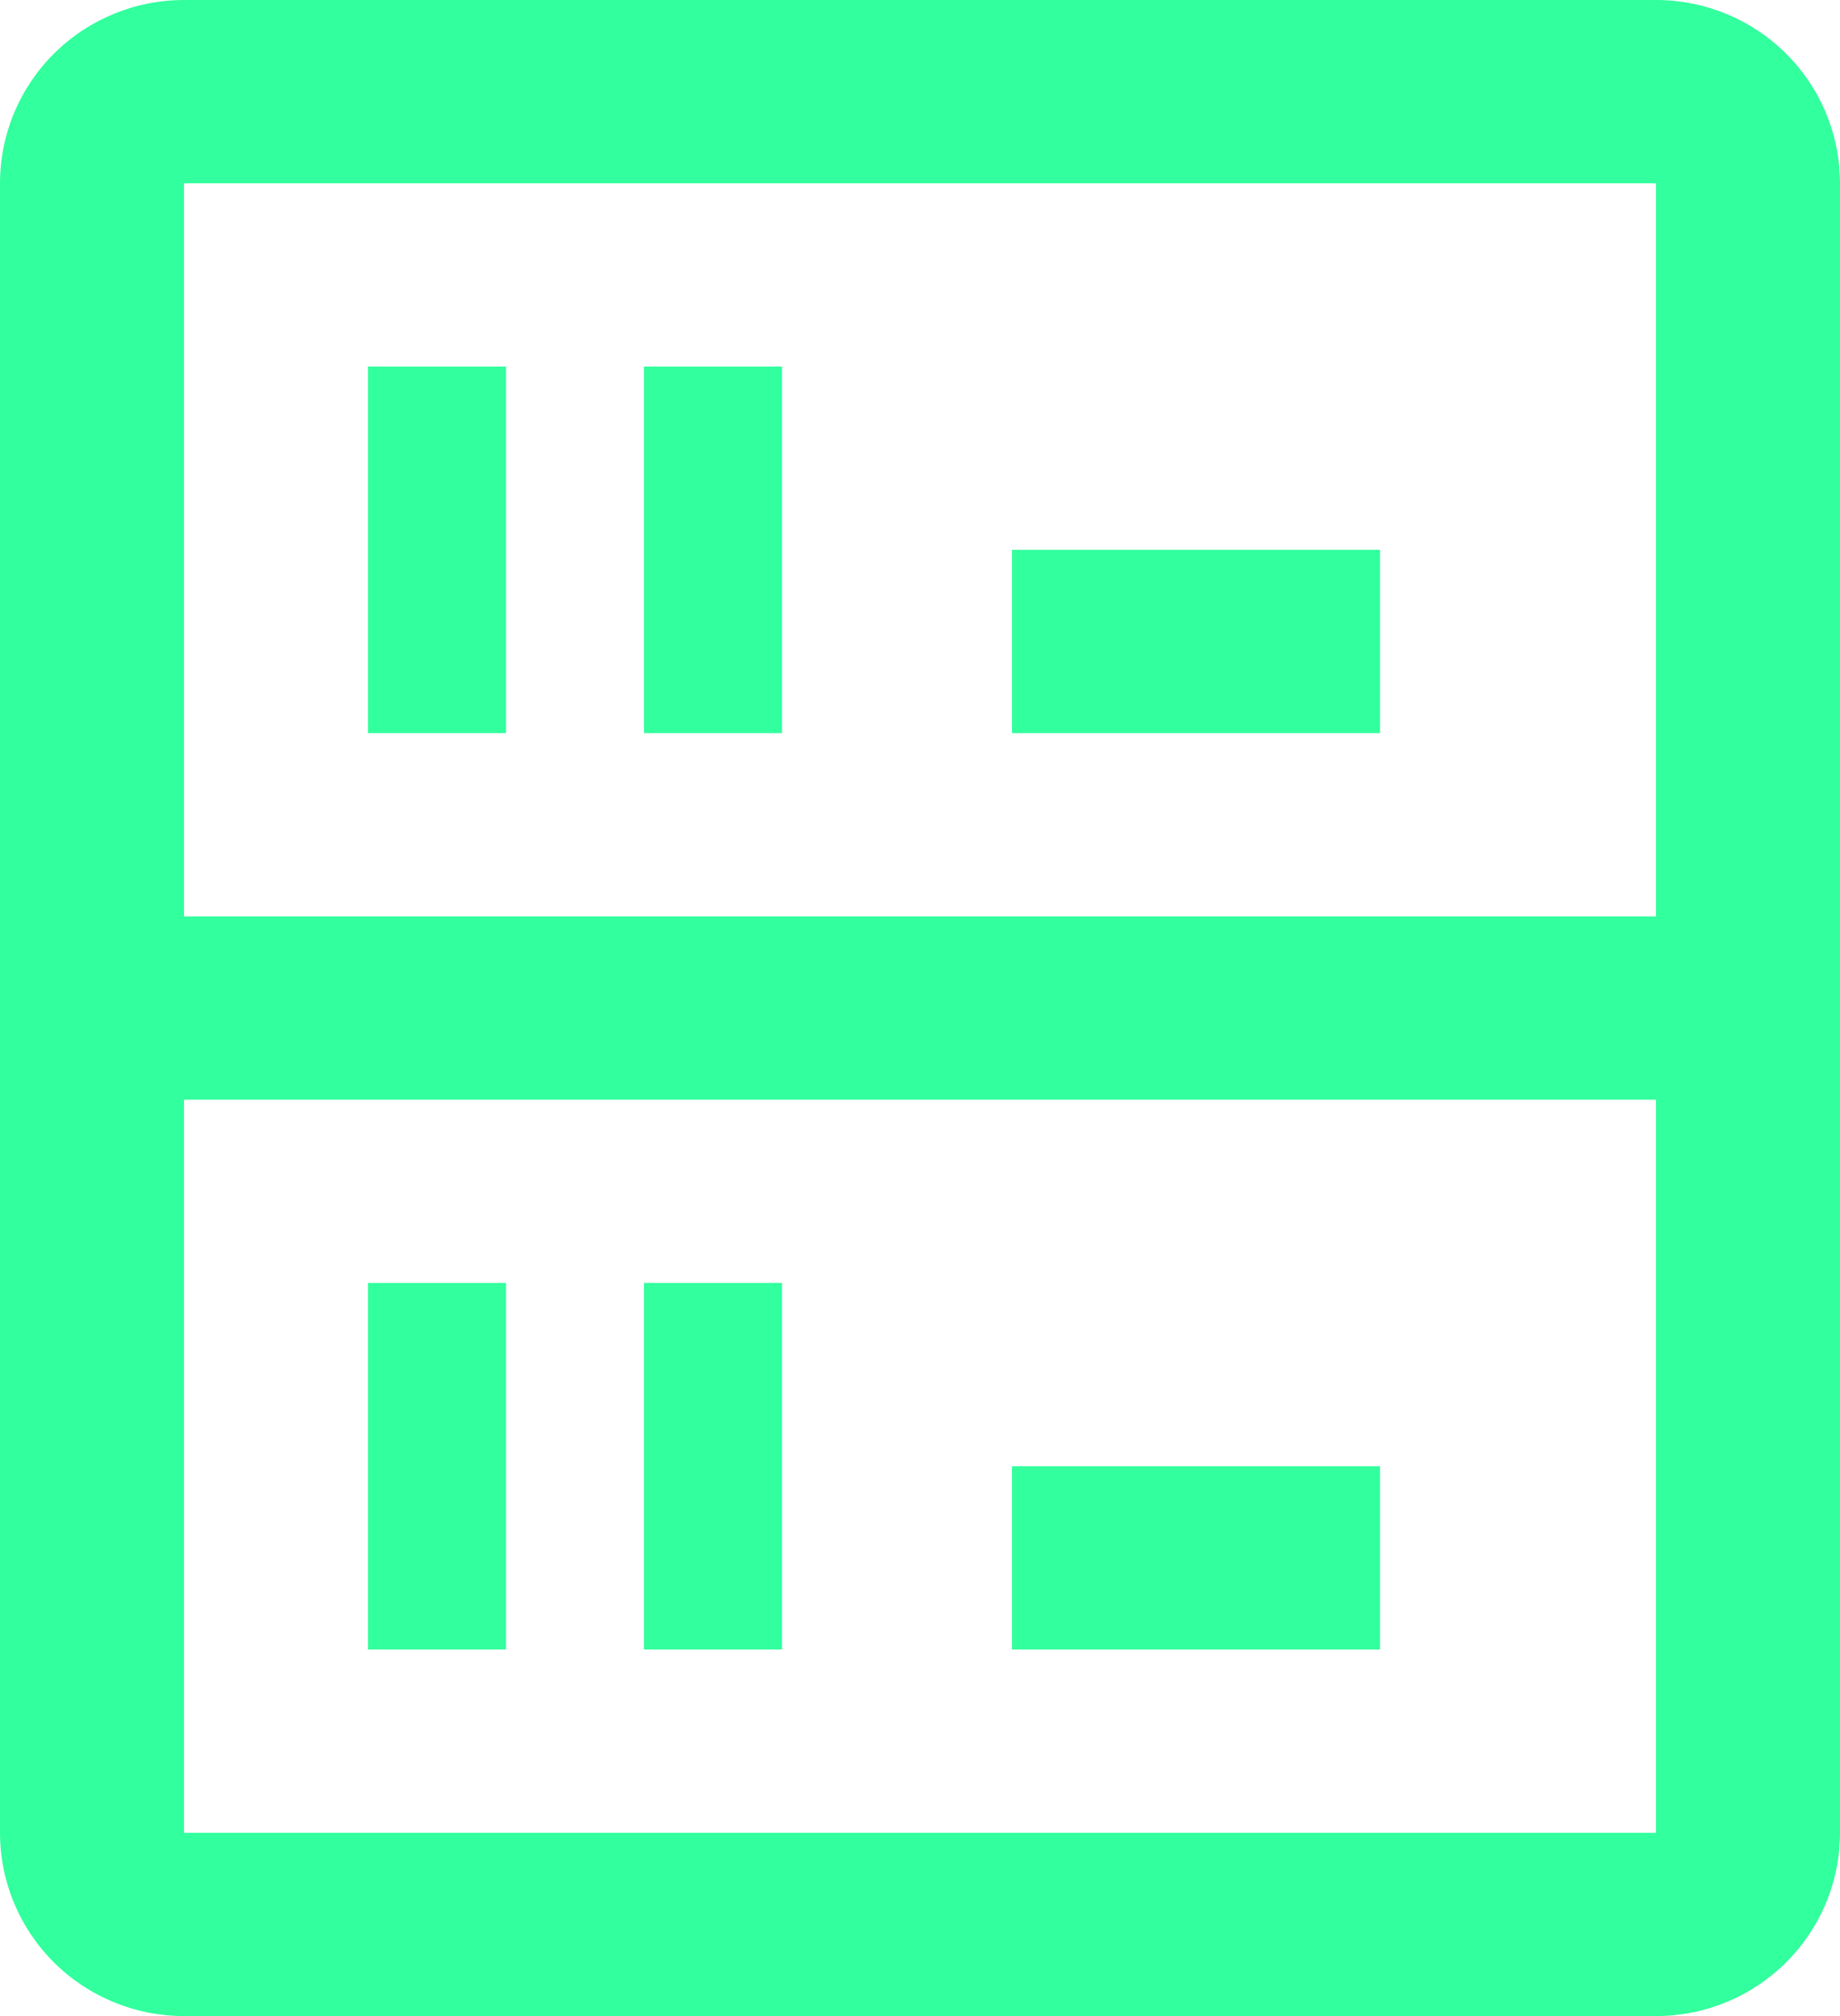 <svg width="105" height="115" viewBox="0 0 105 115" fill="none" xmlns="http://www.w3.org/2000/svg">
<path d="M-4.56983e-07 104.545L-4.56983e-06 10.455C-4.69103e-06 7.682 1.106 5.023 3.075 3.062C5.045 1.101 7.715 7.29215e-06 10.5 7.17042e-06L94.5 3.49867e-06C97.285 3.37694e-06 99.956 1.101 101.925 3.062C103.894 5.023 105 7.682 105 10.454L105 104.545C105 107.318 103.894 109.977 101.925 111.938C99.956 113.899 97.285 115 94.5 115L10.5 115C7.715 115 5.045 113.899 3.075 111.938C1.106 109.977 -3.35783e-07 107.318 -4.56983e-07 104.545ZM10.5 52.273L94.5 52.273L94.5 10.454L10.5 10.455L10.5 52.273ZM10.5 104.545L94.5 104.545L94.5 62.727L10.5 62.727L10.5 104.545ZM57.75 94.091L57.75 83.636L78.75 83.636L78.75 94.091L57.75 94.091ZM21 94.091L21 73.182L28.875 73.182L28.875 94.091L21 94.091ZM36.75 94.091L36.75 73.182L44.625 73.182L44.625 94.091L36.75 94.091ZM57.75 41.818L57.75 31.364L78.75 31.364L78.75 41.818L57.75 41.818ZM21 41.818L21 20.909L28.875 20.909L28.875 41.818L21 41.818ZM36.75 41.818L36.75 20.909L44.625 20.909L44.625 41.818L36.75 41.818Z" fill="#32FF9D"/>
</svg>
